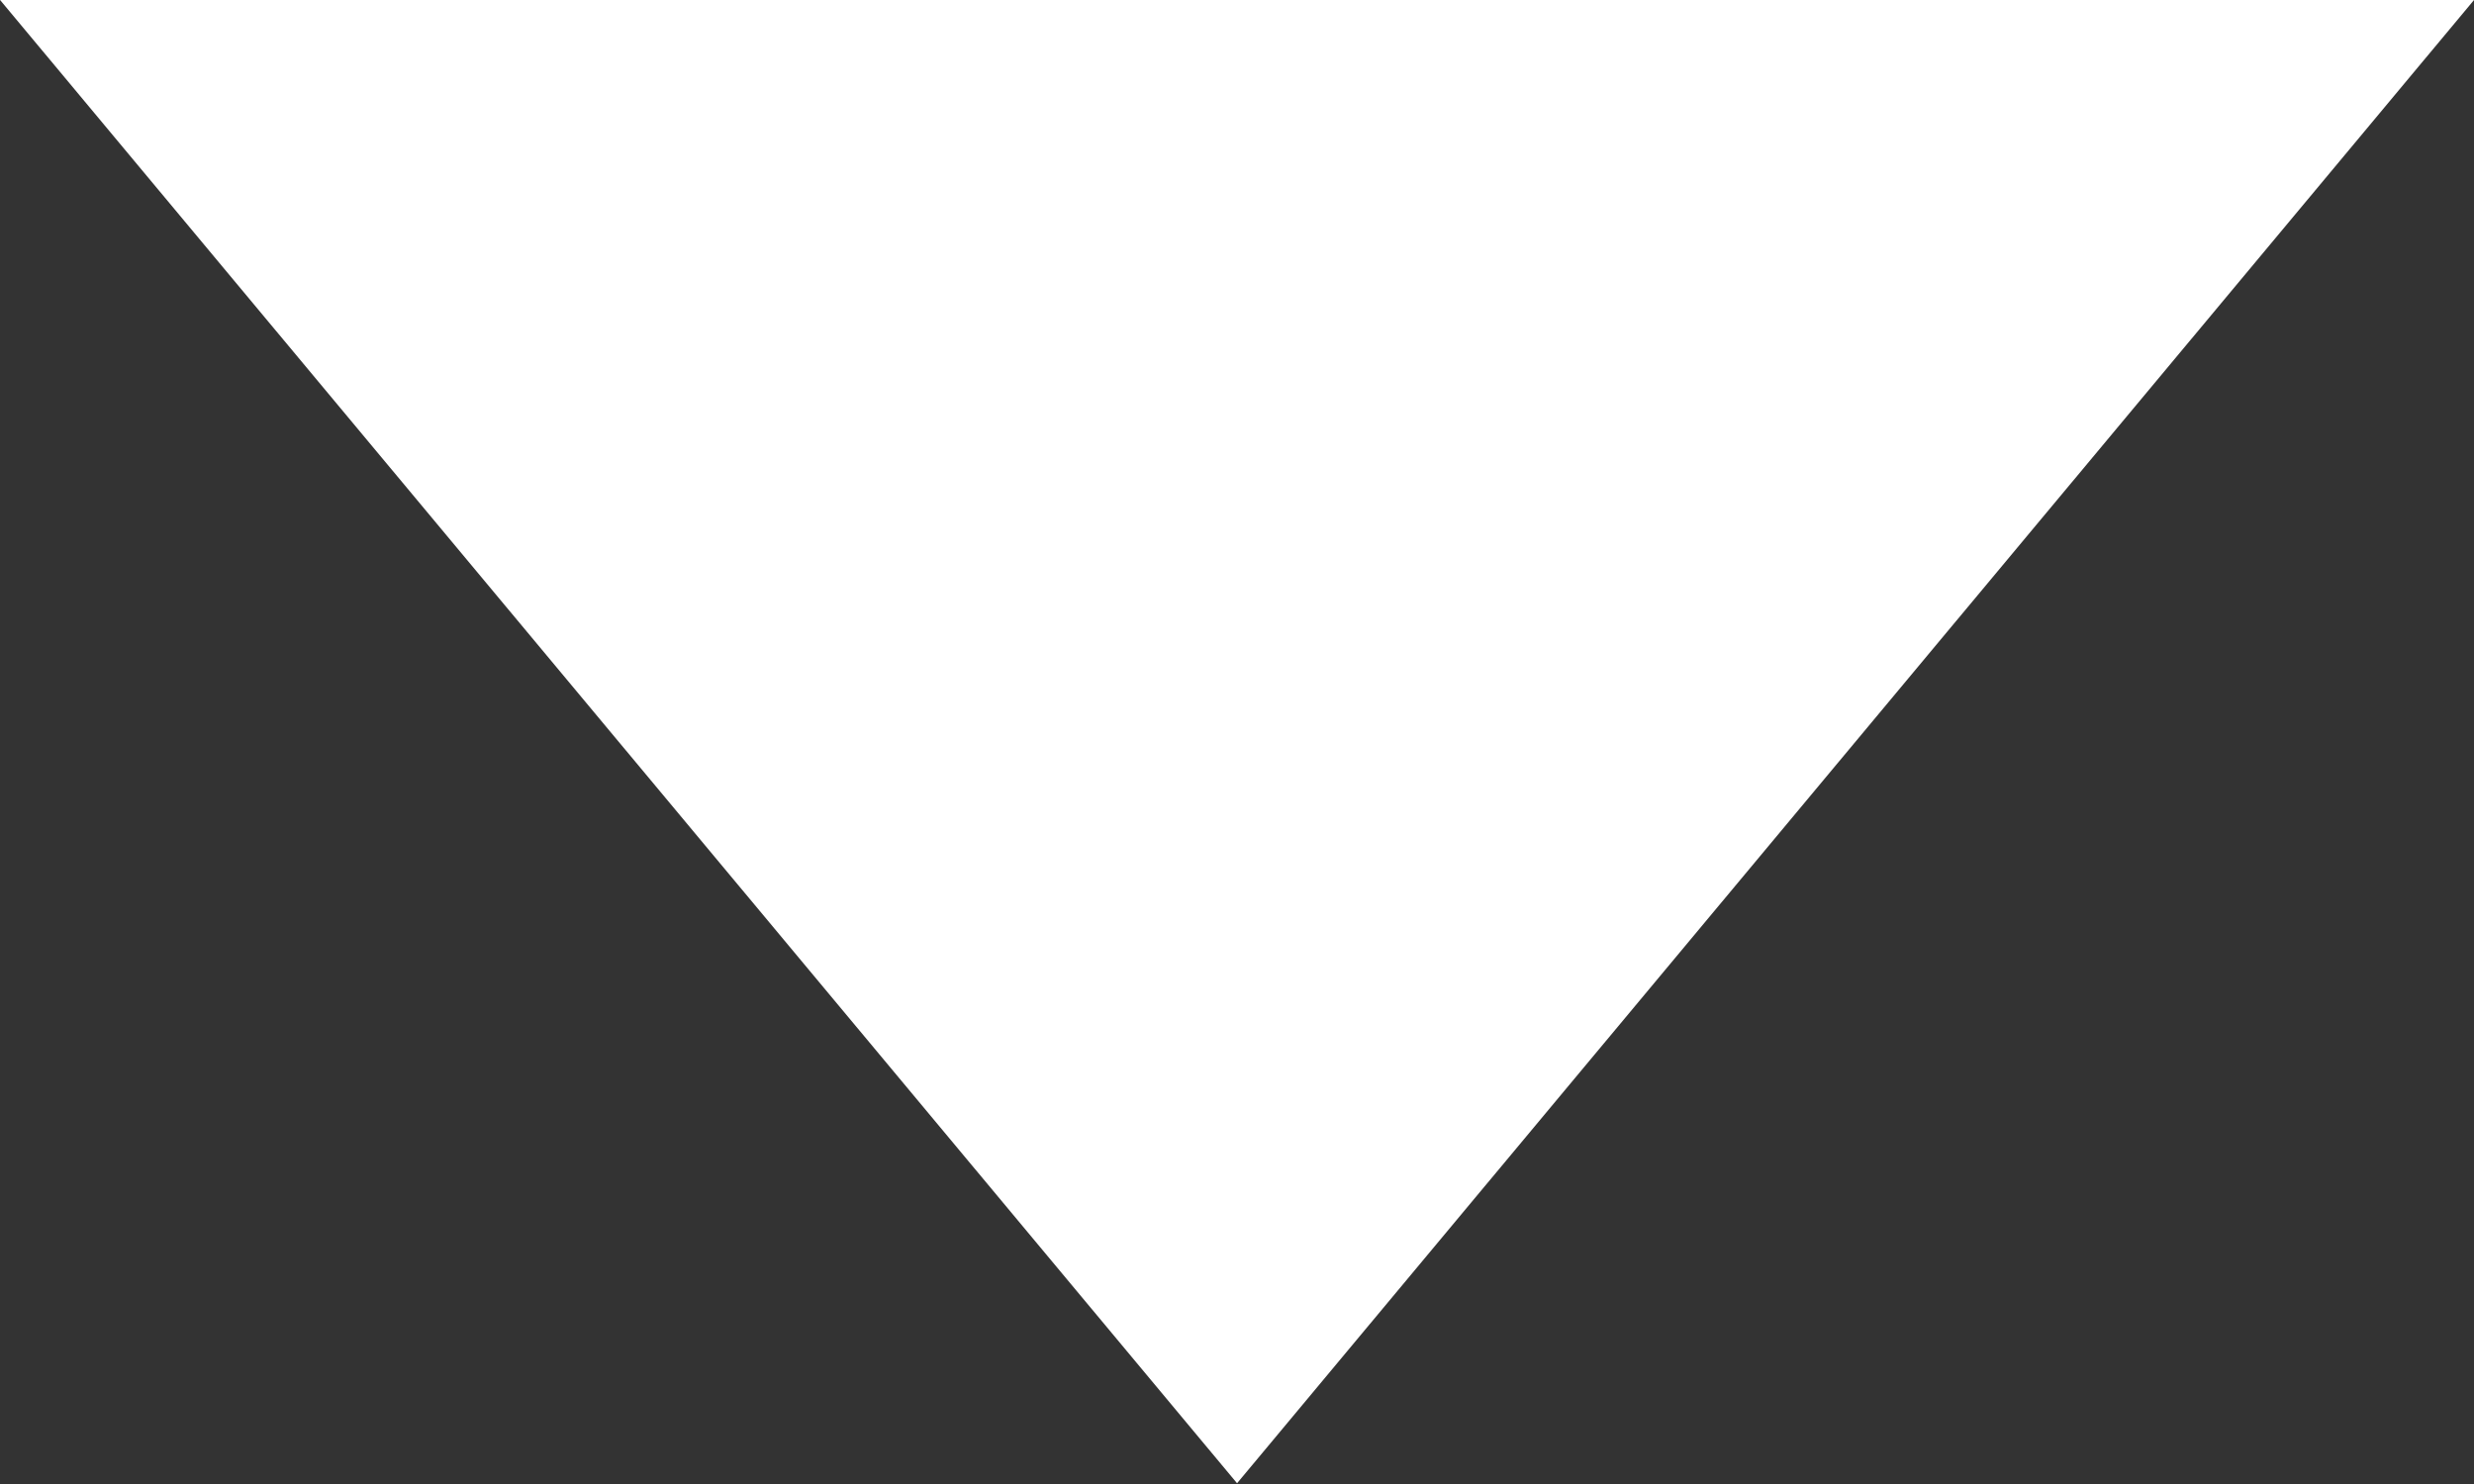 <?xml version="1.0" encoding="UTF-8" standalone="no"?>
<!-- Created with Inkscape (http://www.inkscape.org/) -->

<svg
   width="500"
   height="300"
   viewBox="0 0 500 300"
   version="1.1"
   id="svg5"
   inkscape:version="1.1.2 (b8e25be833, 2022-02-05)"
   sodipodi:docname="triangulo.svg"
   xmlns:inkscape="http://www.inkscape.org/namespaces/inkscape"
   xmlns:sodipodi="http://sodipodi.sourceforge.net/DTD/sodipodi-0.dtd"
   xmlns="http://www.w3.org/2000/svg"
   xmlns:svg="http://www.w3.org/2000/svg">
  <rect x="0" y="0" width="500" height="300" fill="#333333" stroke="none"/>
  <sodipodi:namedview
     id="namedview7"
     pagecolor="#ffffff"
     bordercolor="#666666"
     borderopacity="1.0"
     inkscape:pageshadow="2"
     inkscape:pageopacity="0.0"
     inkscape:pagecheckerboard="0"
     inkscape:document-units="px"
     showgrid="false"
     inkscape:zoom="0.71889189"
     inkscape:cx="93.198992"
     inkscape:cy="217.00064"
     inkscape:window-width="1280"
     inkscape:window-height="777"
     inkscape:window-x="-8"
     inkscape:window-y="-8"
     inkscape:window-maximized="1"
     inkscape:current-layer="layer1" />
  <defs
     id="defs2" />
  <g
     inkscape:label="Camada 1"
     inkscape:groupmode="layer"
     id="layer1"
     transform="translate(-307.857,-34.22)">
    <path
       sodipodi:type="star"
       style="fill:#ffffff;stroke:#deaf02;stroke-width:0;stroke-linecap:square;fill-opacity:1"
       id="path2208"
       inkscape:flatsided="true"
       sodipodi:sides="3"
       sodipodi:cx="507.54099"
       sodipodi:cy="149.50819"
       sodipodi:r1="230.5755"
       sodipodi:r2="115.28775"
       sodipodi:arg1="1.5707963"
       sodipodi:arg2="2.6179939"
       inkscape:rounded="3.46945e-18"
       inkscape:randomized="0"
       d="M 507.541,380.084 307.857,34.22 l 399.368,-1.1e-5 z"
       inkscape:transform-center-y="49.999993"
       transform="matrix(1.252,0,0,0.867,-77.573,4.538)"
       inkscape:transform-center-x="-5.9319595e-06" />
  </g>
</svg>

